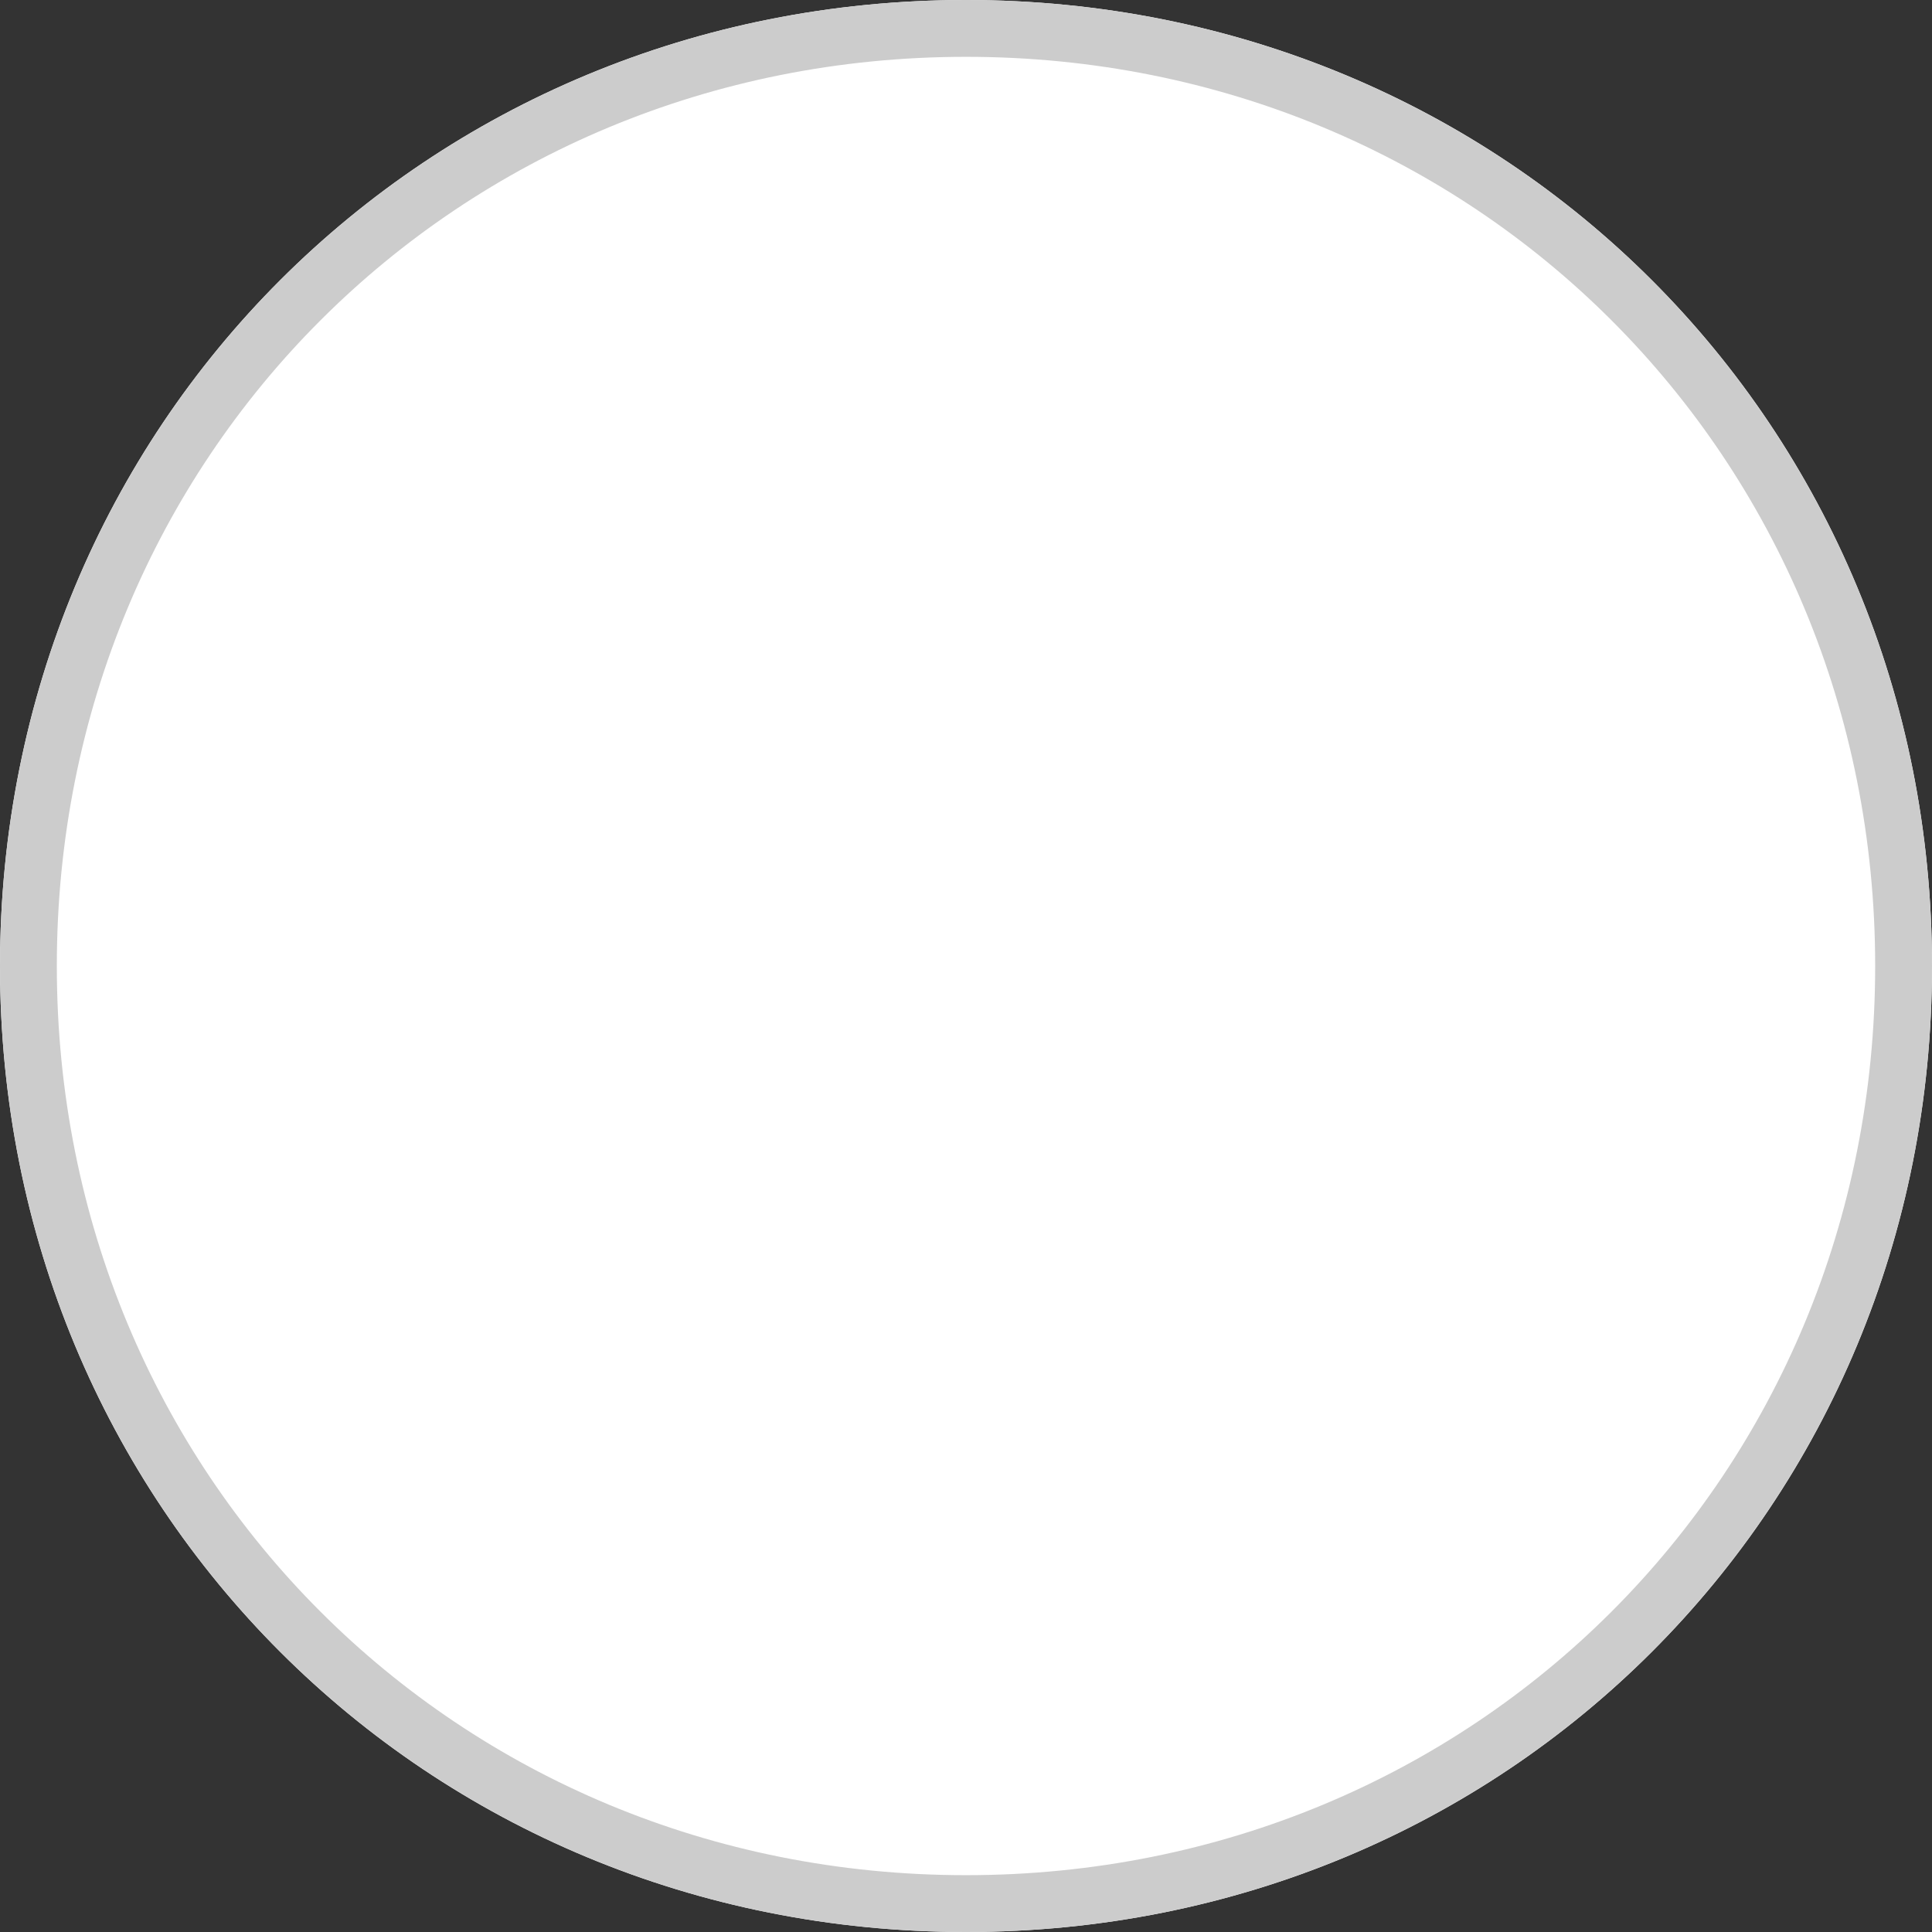 ﻿<?xml version="1.0" encoding="utf-8"?>
<svg version="1.1" xmlns:xlink="http://www.w3.org/1999/xlink" width="34px" height="34px" xmlns="http://www.w3.org/2000/svg">
  <rect width="100%" height="100%" fill="#333333" stroke="none"/>
  <g transform="matrix(1 0 0 1 -145 -108 )">
    <path d="M 162 108  C 171.52 108  179 115.48  179 125  C 179 134.52  171.52 142  162 142  C 152.48 142  145 134.52  145 125  C 145 115.48  152.48 108  162 108  Z " fill-rule="nonzero" fill="#ffffff" stroke="none" />
    <path d="M 162 108.5  C 171.24 108.5  178.5 115.76  178.5 125  C 178.5 134.24  171.24 141.5  162 141.5  C 152.76 141.5  145.5 134.24  145.5 125  C 145.5 115.76  152.76 108.5  162 108.5  Z " stroke-width="1" stroke="#cccccc" fill="none" />
  </g>
</svg>